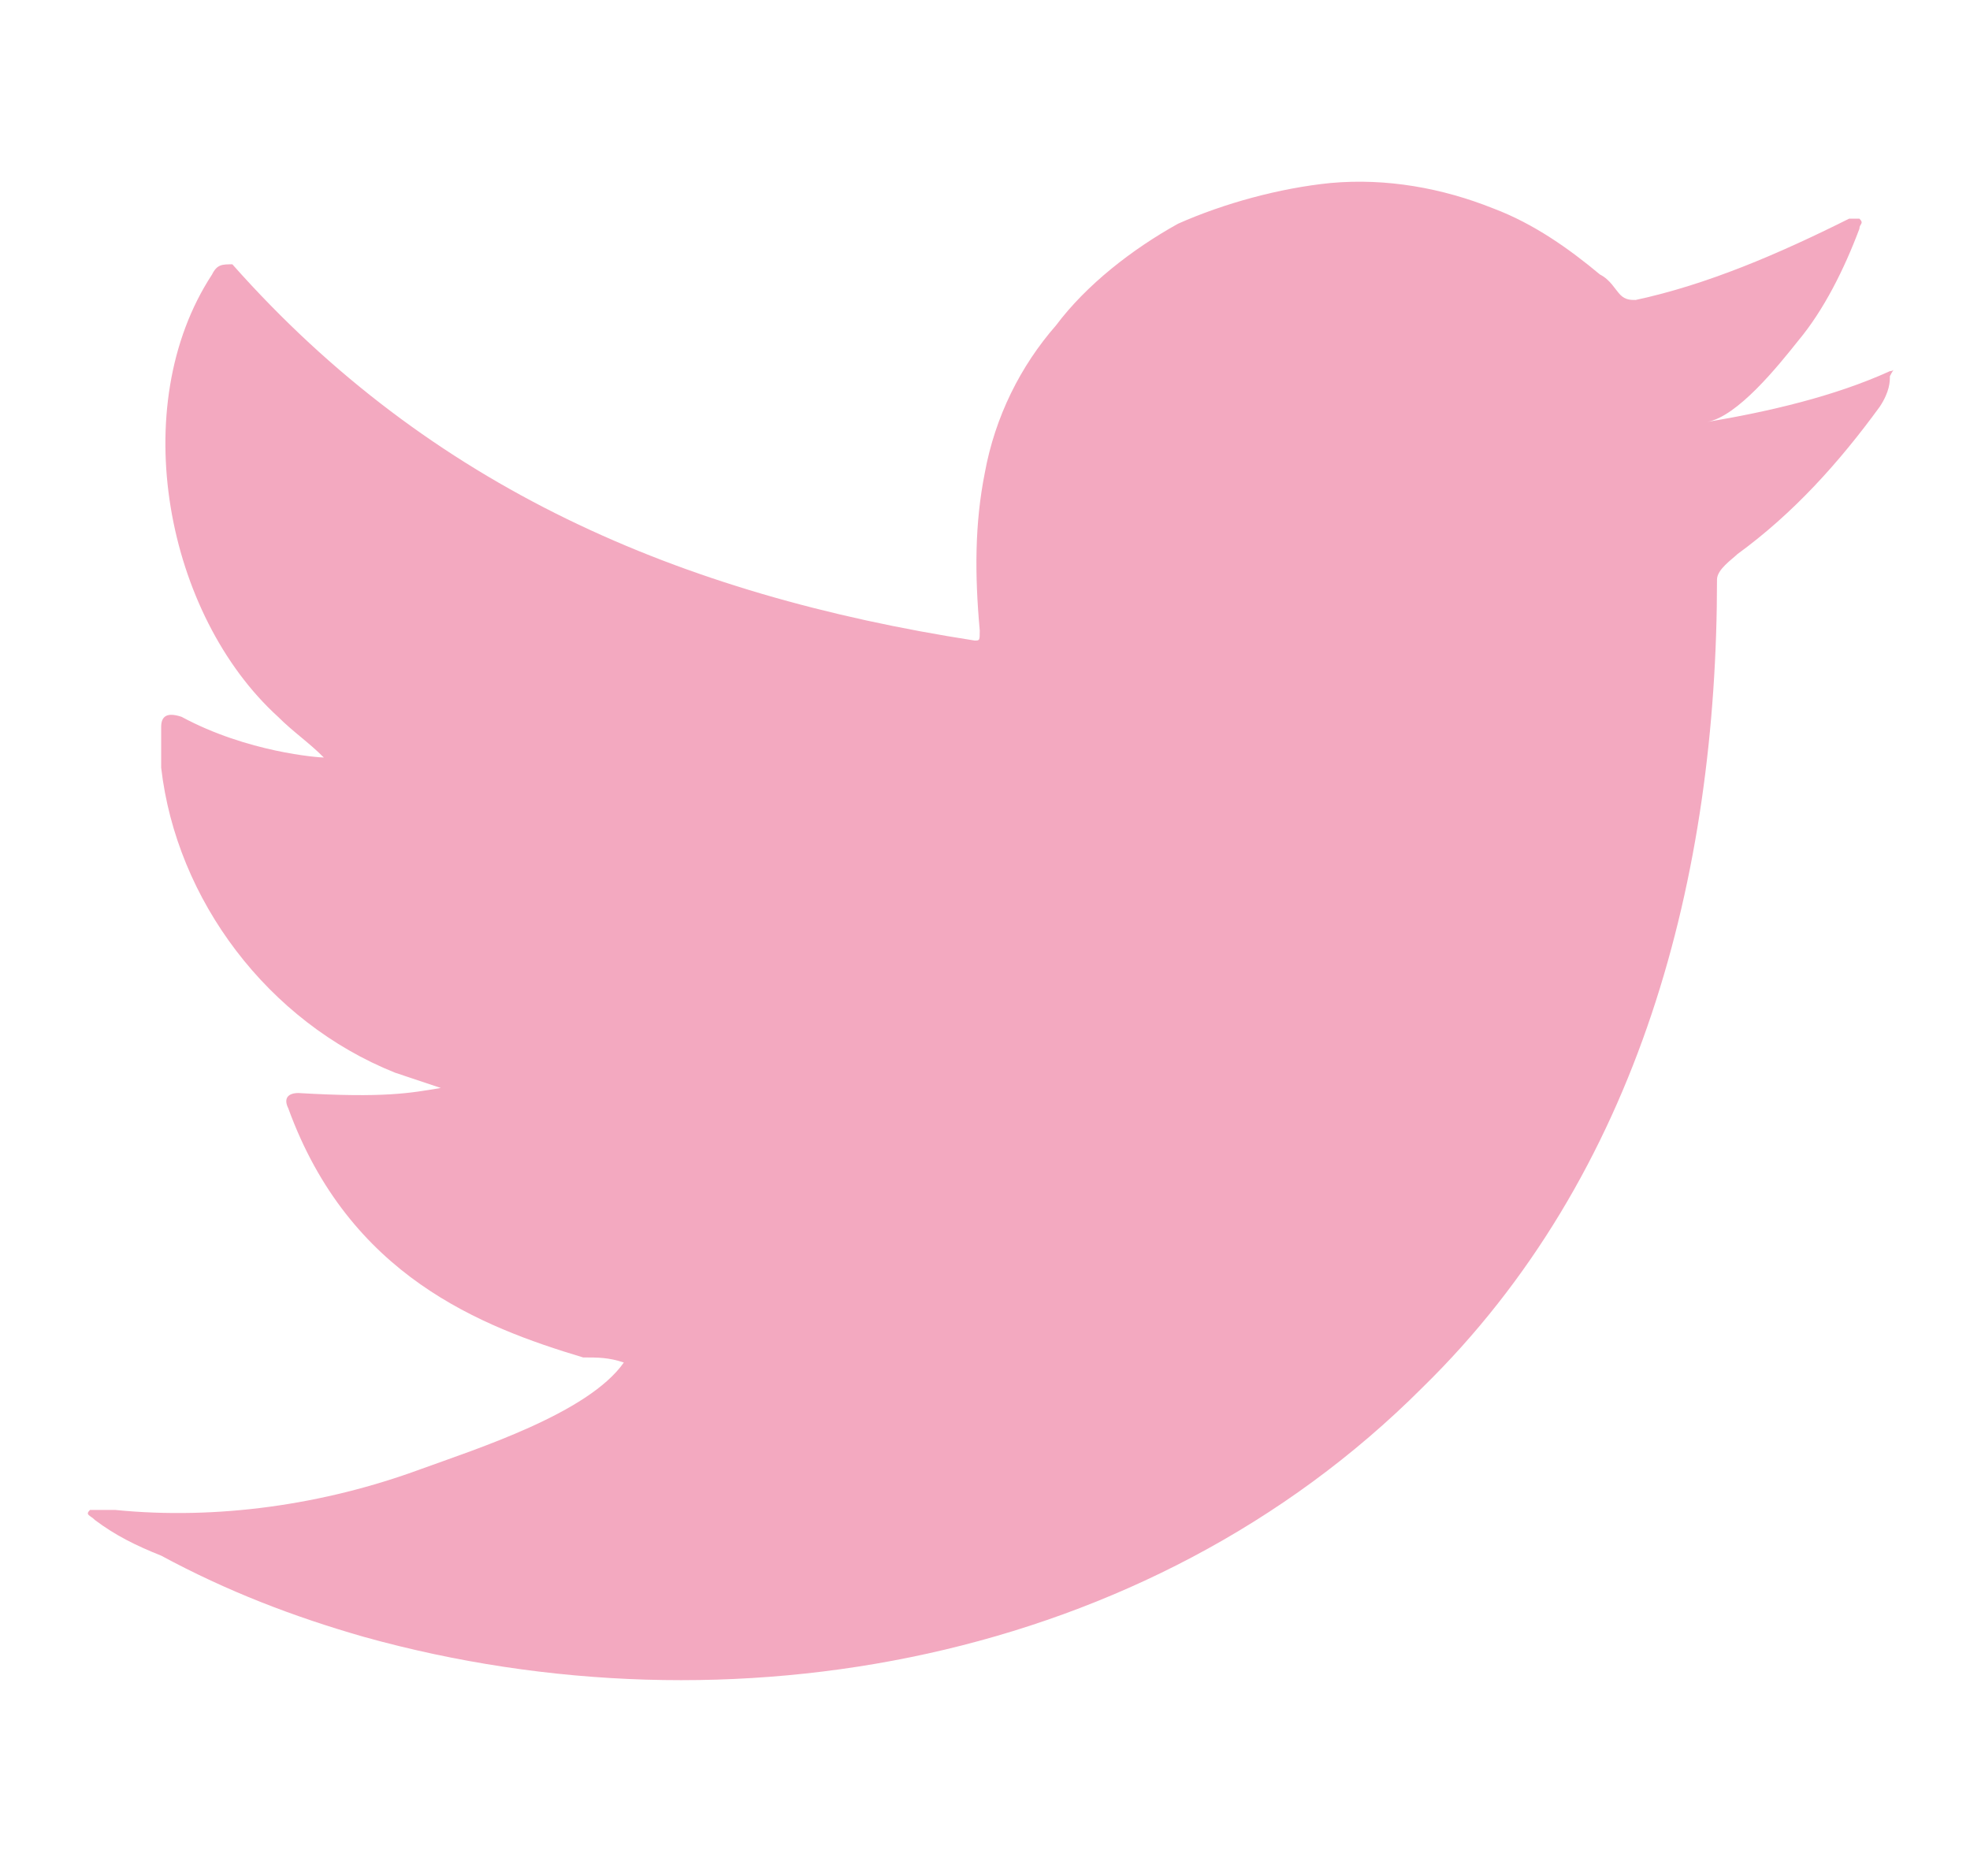 <svg width="21" height="20" viewBox="0 0 21 20" fill="none" xmlns="http://www.w3.org/2000/svg">
<g clip-path="url(#clip0_49_450)">
<path d="M20.146 3.957C19.55 4.228 18.845 4.39 18.195 4.499C18.52 4.444 18.954 3.902 19.17 3.631C19.441 3.306 19.658 2.873 19.821 2.439C19.821 2.385 19.875 2.385 19.821 2.331C19.767 2.331 19.767 2.331 19.712 2.331C18.954 2.71 18.195 3.035 17.436 3.198C17.382 3.198 17.328 3.198 17.273 3.144C17.219 3.089 17.165 2.981 17.056 2.927C16.731 2.656 16.352 2.385 15.918 2.222C15.376 2.005 14.78 1.897 14.184 1.951C13.642 2.005 13.046 2.168 12.558 2.385C12.07 2.656 11.582 3.035 11.257 3.469C10.878 3.902 10.607 4.444 10.498 5.041C10.39 5.583 10.39 6.125 10.444 6.721C10.444 6.829 10.444 6.829 10.39 6.829C7.246 6.341 4.59 5.203 2.477 2.818C2.368 2.818 2.314 2.818 2.26 2.927C1.338 4.336 1.772 6.558 2.964 7.642C3.127 7.805 3.29 7.913 3.452 8.076C3.398 8.076 2.639 8.022 1.935 7.642C1.772 7.588 1.718 7.642 1.718 7.751C1.718 7.913 1.718 8.022 1.718 8.184C1.88 9.594 2.856 10.894 4.211 11.436C4.374 11.491 4.536 11.545 4.699 11.599C4.374 11.653 4.103 11.707 3.181 11.653C3.073 11.653 3.019 11.707 3.073 11.816C3.723 13.604 5.132 14.146 6.216 14.472C6.379 14.472 6.487 14.472 6.65 14.526C6.271 15.068 5.078 15.447 4.482 15.664C3.452 16.043 2.314 16.206 1.23 16.098C1.067 16.098 1.013 16.098 0.959 16.098C0.905 16.152 0.959 16.152 1.013 16.206C1.23 16.369 1.447 16.477 1.718 16.585C2.422 16.965 3.127 17.236 3.886 17.453C7.788 18.537 12.233 17.724 15.159 14.797C17.49 12.52 18.303 9.322 18.303 6.179C18.303 6.07 18.466 5.962 18.52 5.908C19.116 5.474 19.604 4.932 20.038 4.336C20.146 4.173 20.146 4.065 20.146 4.011C20.2 3.902 20.2 3.957 20.146 3.957Z" fill="#F3A9C0"/>
</g>
<defs>
<clipPath id="clip0_49_450">
<rect width="20" height="20" fill="white" transform="translate(0.634)"/>
</clipPath>
</defs>
</svg>
